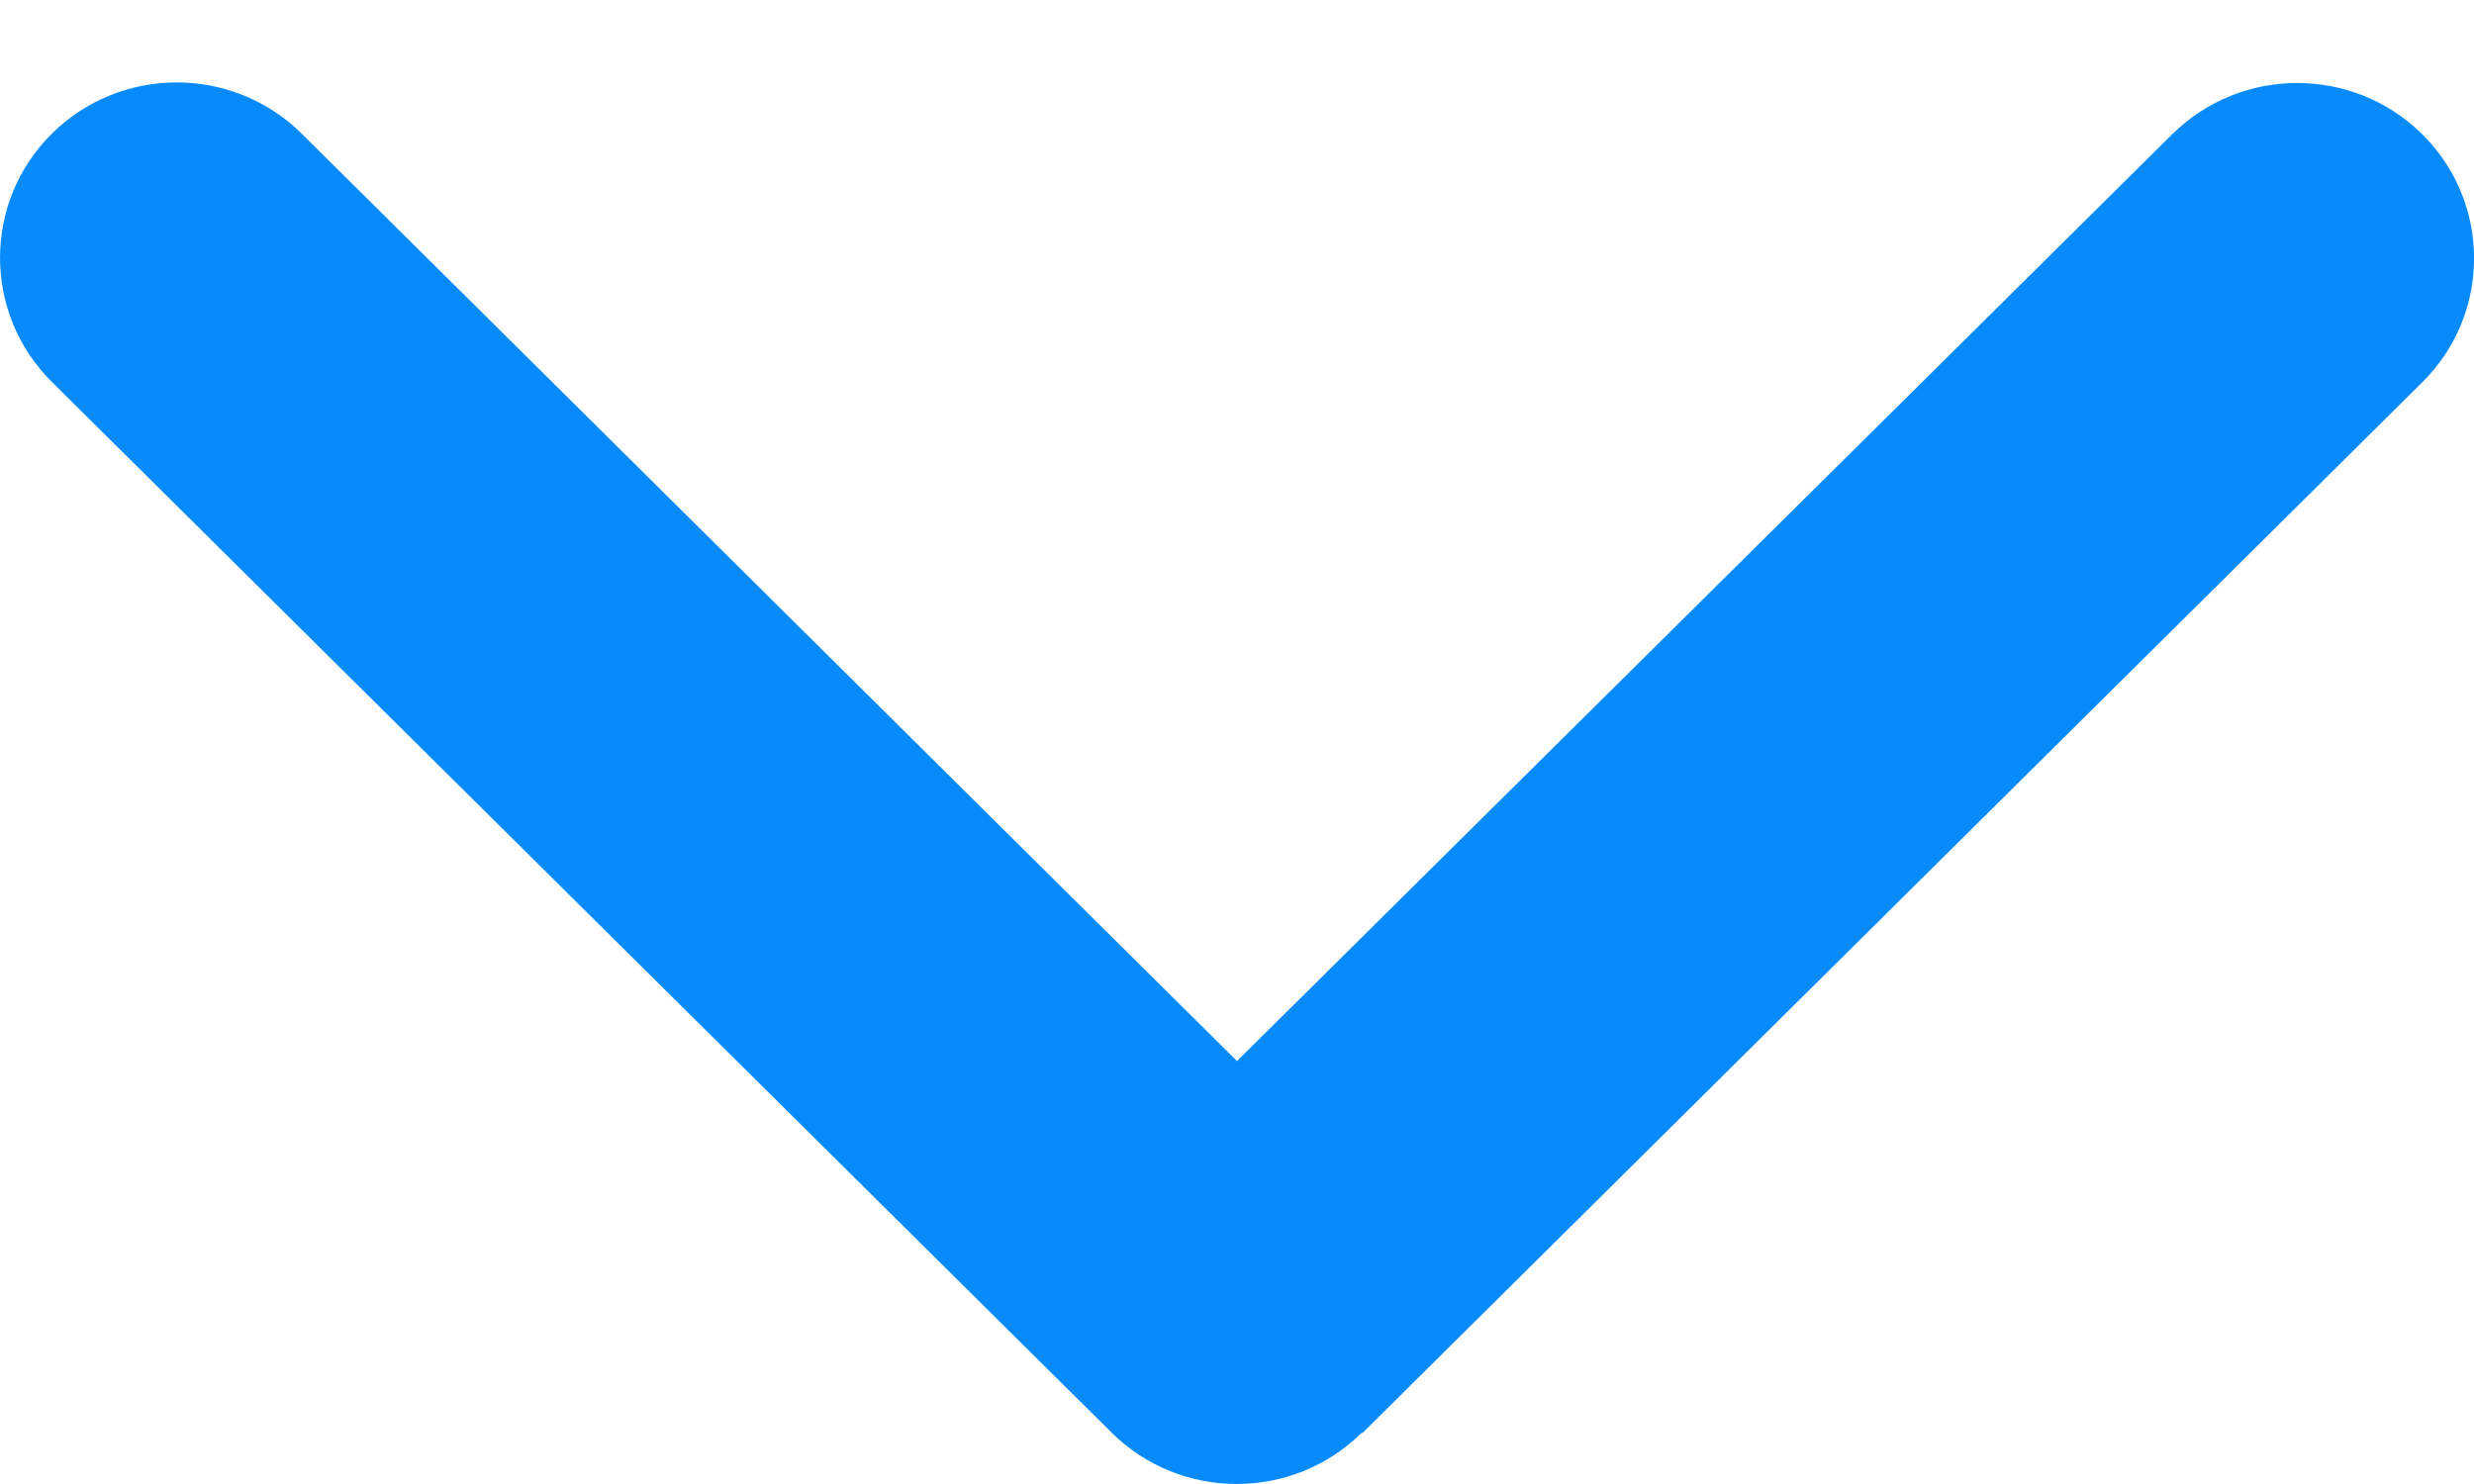 <svg width="20" height="12" viewBox="0 0 20 12" fill="none" xmlns="http://www.w3.org/2000/svg">
<path d="M11.009 11.585C10.451 12.138 9.545 12.138 8.987 11.585L0.418 3.087C-0.139 2.533 -0.139 1.635 0.418 1.082C0.976 0.528 1.882 0.528 2.44 1.082L10 8.58L17.56 1.086C18.118 0.533 19.024 0.533 19.582 1.086C20.14 1.639 20.14 2.538 19.582 3.091L11.013 11.589L11.009 11.585Z" fill="#078BFB"/>
</svg>
